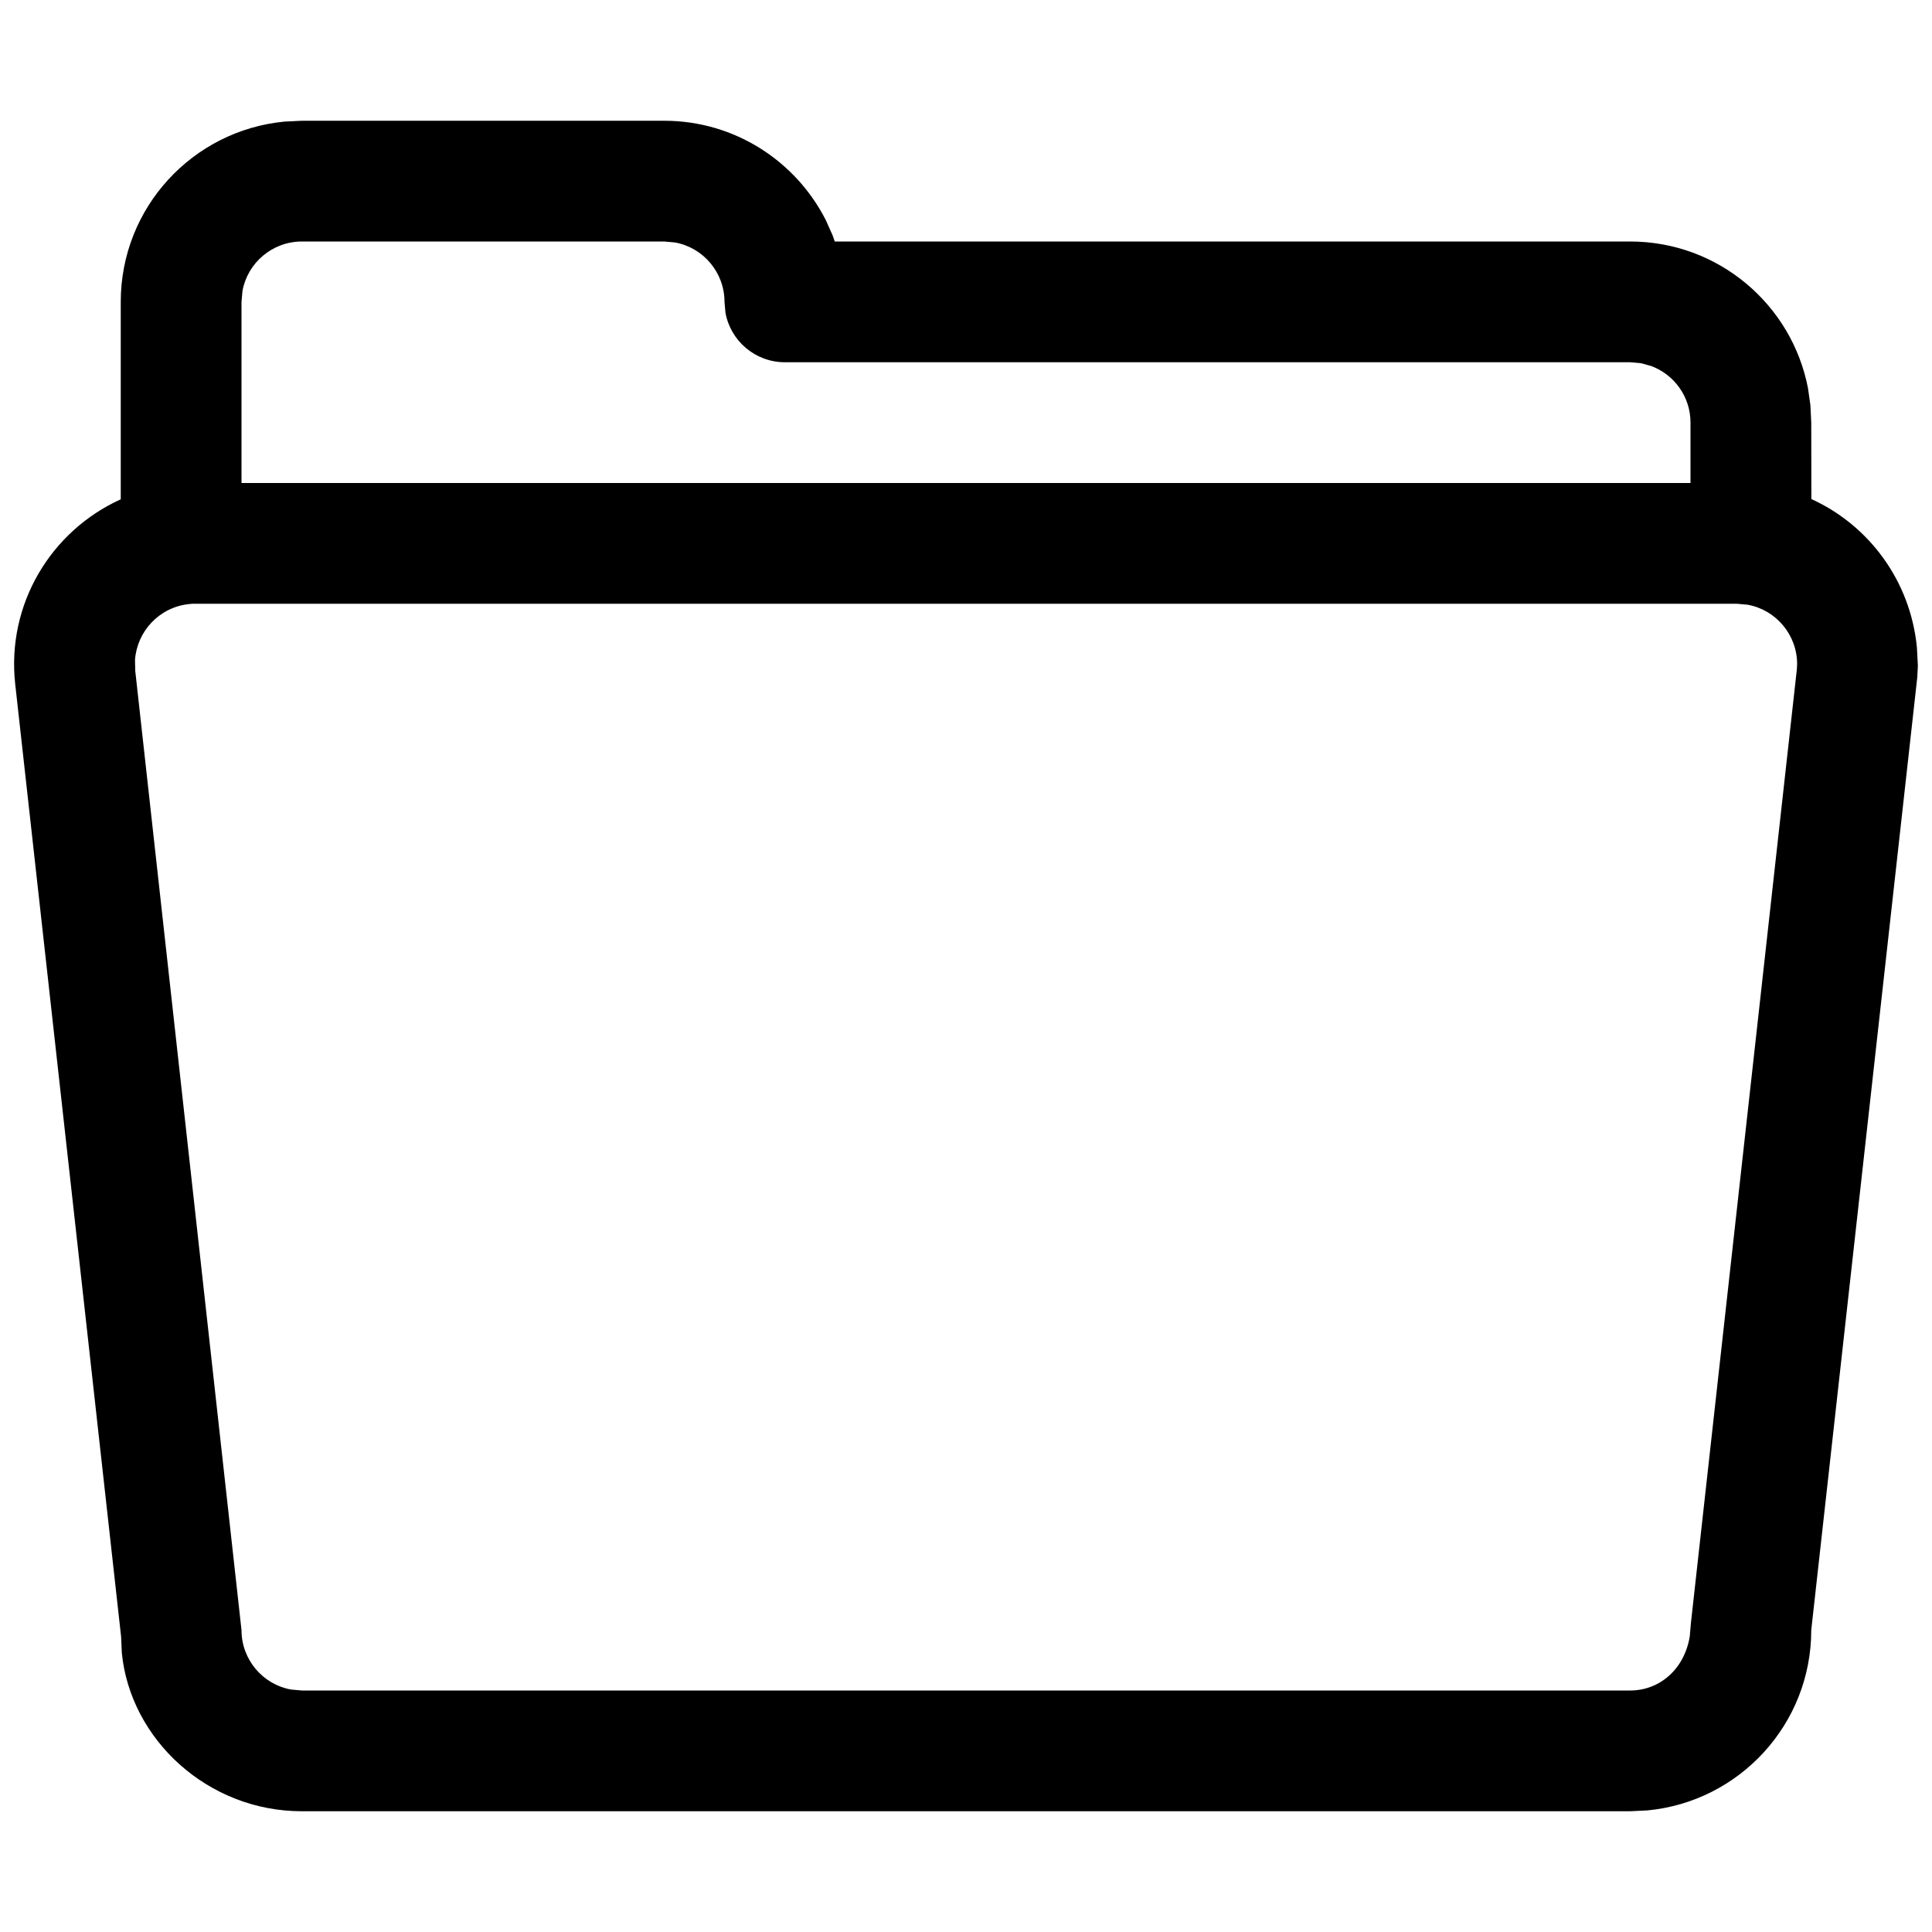 <svg width="16" height="16" viewBox="0 0 16 16" aria-hidden="true" focusable="false" role="presentation" xmlns="http://www.w3.org/2000/svg"><path fill="currentColor" d="M5.5,1 C6.085,1 6.591,1.335 6.839,1.823 L6.895,1.948 L6.913,2 L13.5,2 C14.231,2 14.84,2.523 14.973,3.215 L14.993,3.356 L15,3.5 L15.001,4.133 C15.478,4.35 15.821,4.81 15.875,5.361 L15.883,5.514 L15.878,5.61 L15,13.5 C15,14.28 14.405,14.92 13.644,14.993 L13.5,15 L2.5,15 C1.72,15 1.08,14.405 1.009,13.69 L1.003,13.555 L0.126,5.666 C0.053,5.006 0.42,4.398 1,4.135 L1,2.5 C1,1.72 1.595,1.08 2.356,1.007 L2.5,1 L5.5,1 Z M1.593,5 L1.562,5.003 C1.318,5.03 1.135,5.229 1.118,5.465 L1.12,5.555 L2,13.5 C2,13.745 2.177,13.95 2.41,13.992 L2.5,14 L13.5,14 C13.745,14 13.95,13.823 13.994,13.551 L14.003,13.445 L14.881,5.541 L14.883,5.5 C14.883,5.255 14.706,5.05 14.473,5.008 L14.383,5 L1.593,5 Z M5.5,2 L2.5,2 C2.255,2 2.05,2.177 2.008,2.41 L2,2.5 L2,4 L14,4 L14,3.5 C14,3.285 13.865,3.102 13.674,3.031 L13.59,3.008 L13.5,3 L6.5,3 C6.255,3 6.05,2.823 6.008,2.59 L6,2.5 C6,2.255 5.823,2.05 5.59,2.008 L5.5,2 Z"/></svg>